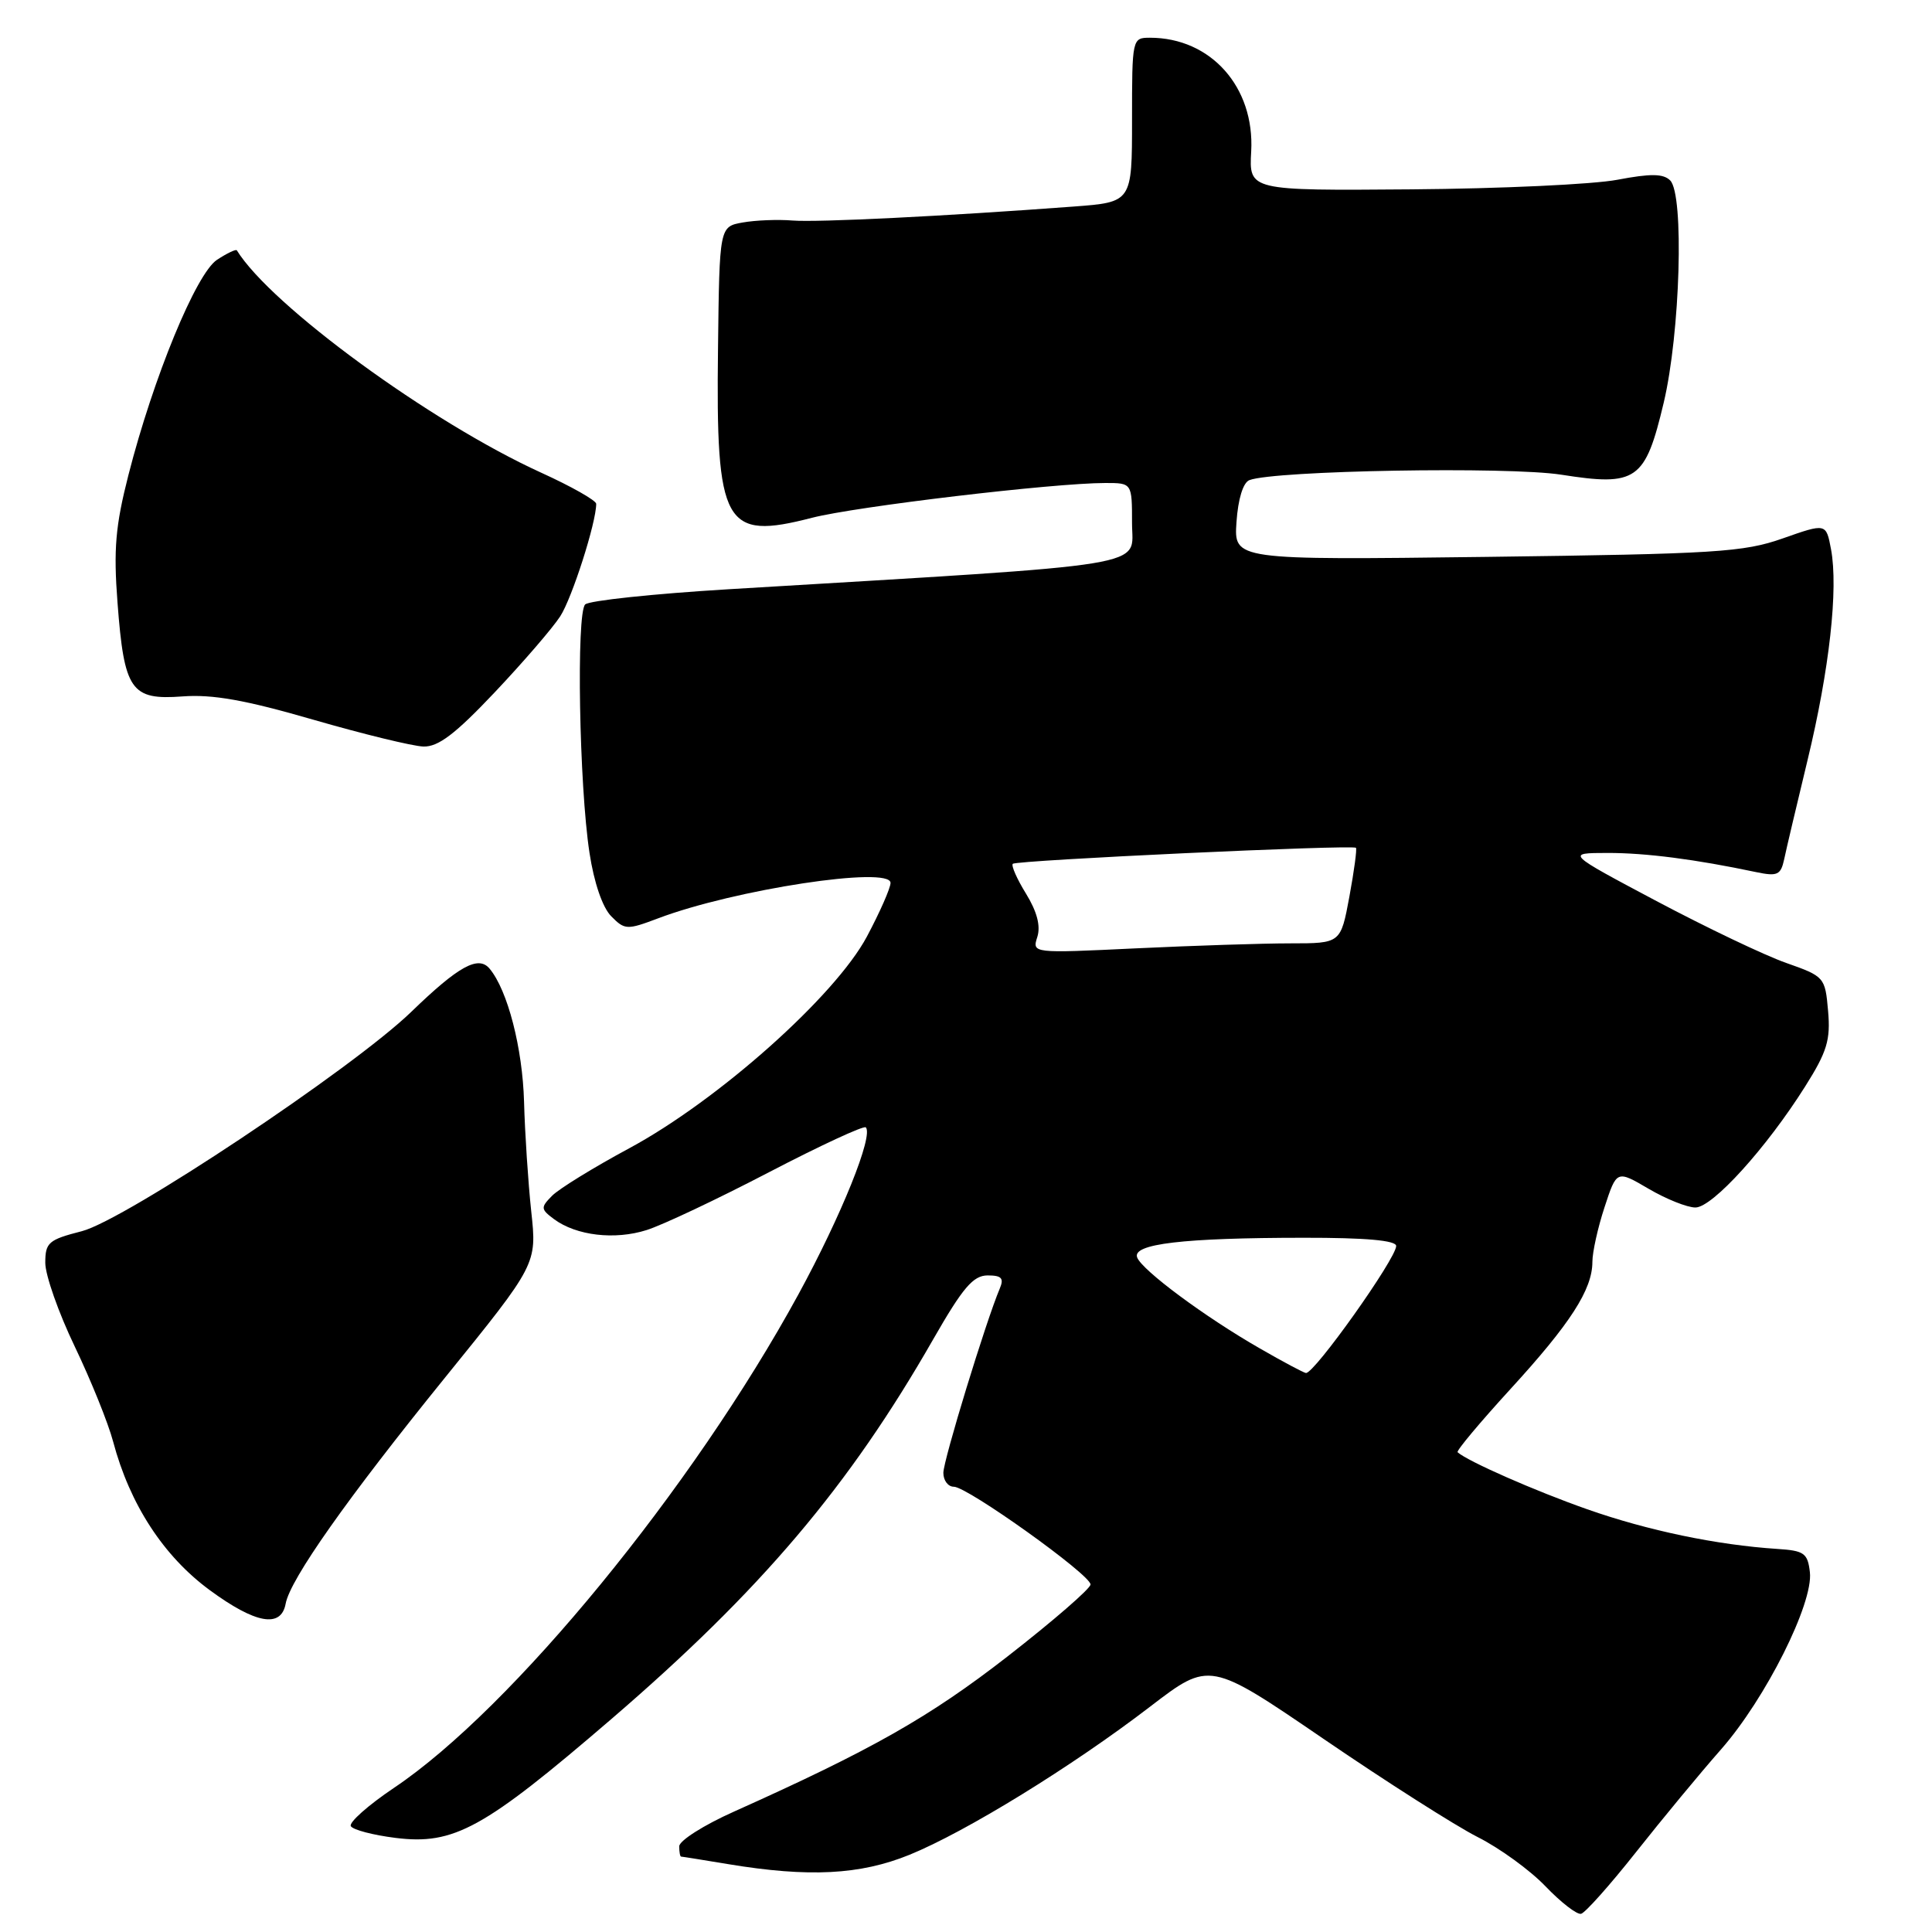 <?xml version="1.0" encoding="UTF-8" standalone="no"?>
<!DOCTYPE svg PUBLIC "-//W3C//DTD SVG 1.1//EN" "http://www.w3.org/Graphics/SVG/1.1/DTD/svg11.dtd" >
<svg xmlns="http://www.w3.org/2000/svg" xmlns:xlink="http://www.w3.org/1999/xlink" version="1.1" viewBox="0 0 256 256">
 <g >
 <path fill="currentColor"
d=" M 216.77 245.43 C 220.22 241.07 225.29 234.93 228.05 231.80 C 233.96 225.07 240.29 212.44 239.82 208.33 C 239.53 205.80 239.07 205.47 235.50 205.24 C 227.51 204.72 218.33 202.81 210.30 199.98 C 203.39 197.55 194.48 193.63 193.14 192.43 C 192.94 192.25 196.09 188.49 200.14 184.06 C 208.09 175.38 211.00 170.86 211.00 167.20 C 211.00 165.92 211.72 162.66 212.61 159.96 C 214.22 155.04 214.22 155.04 218.45 157.52 C 220.77 158.88 223.56 160.00 224.65 160.00 C 226.91 160.00 234.07 152.10 239.20 143.95 C 242.10 139.35 242.57 137.80 242.23 133.95 C 241.84 129.48 241.75 129.38 236.67 127.59 C 233.82 126.59 226.10 122.90 219.50 119.40 C 207.50 113.03 207.50 113.03 213.00 113.02 C 218.07 113.01 224.65 113.86 232.70 115.56 C 235.52 116.15 235.96 115.94 236.41 113.87 C 236.68 112.56 238.08 106.65 239.51 100.72 C 242.41 88.72 243.60 78.03 242.62 72.78 C 241.97 69.32 241.97 69.32 236.23 71.34 C 231.03 73.17 227.40 73.40 197.00 73.79 C 163.50 74.21 163.50 74.21 163.84 69.18 C 164.05 66.11 164.72 63.94 165.55 63.62 C 168.89 62.34 199.85 61.80 206.88 62.90 C 216.87 64.47 218.00 63.68 220.45 53.36 C 222.64 44.14 223.18 25.79 221.31 23.91 C 220.40 23.00 218.73 22.98 214.31 23.82 C 211.11 24.43 198.82 25.00 187.00 25.09 C 165.50 25.26 165.50 25.26 165.79 20.06 C 166.26 11.53 160.44 5.00 152.38 5.00 C 150.02 5.00 150.00 5.09 150.00 15.90 C 150.00 26.79 150.00 26.79 142.25 27.37 C 124.98 28.66 108.30 29.48 105.00 29.22 C 103.08 29.06 100.11 29.18 98.42 29.48 C 95.33 30.03 95.33 30.03 95.14 46.16 C 94.85 69.68 95.93 71.62 107.59 68.61 C 113.42 67.11 139.60 64.00 146.47 64.00 C 150.00 64.00 150.00 64.00 150.00 69.34 C 150.00 75.27 153.90 74.63 96.50 78.08 C 86.60 78.68 78.07 79.58 77.54 80.09 C 76.35 81.24 76.74 104.05 78.11 113.00 C 78.71 116.96 79.84 120.25 80.99 121.41 C 82.78 123.23 83.08 123.24 87.19 121.69 C 97.30 117.86 118.00 114.71 118.00 116.99 C 118.00 117.67 116.59 120.87 114.87 124.10 C 110.66 131.99 95.17 145.79 83.40 152.14 C 78.66 154.69 74.05 157.53 73.15 158.45 C 71.62 160.00 71.64 160.22 73.42 161.55 C 76.37 163.73 81.46 164.33 85.68 162.99 C 87.78 162.33 95.06 158.89 101.87 155.34 C 108.67 151.80 114.45 149.12 114.72 149.38 C 115.77 150.44 111.49 161.06 105.80 171.50 C 91.80 197.16 67.85 226.40 52.22 236.89 C 48.77 239.21 46.19 241.50 46.49 241.98 C 46.79 242.47 49.45 243.16 52.40 243.53 C 60.16 244.50 64.09 242.33 81.00 227.79 C 100.83 210.73 112.50 196.97 123.68 177.42 C 127.58 170.62 128.95 169.01 130.86 169.00 C 132.72 169.00 133.06 169.37 132.47 170.75 C 130.63 175.11 125.00 193.50 125.00 195.16 C 125.00 196.17 125.62 197.00 126.39 197.00 C 128.19 197.00 144.50 208.66 144.50 209.95 C 144.50 210.49 139.55 214.78 133.50 219.49 C 123.16 227.53 115.50 231.87 97.25 240.05 C 93.26 241.83 90.00 243.90 90.00 244.65 C 90.00 245.39 90.11 246.00 90.25 246.01 C 90.39 246.01 93.20 246.46 96.50 247.01 C 107.19 248.78 113.97 248.43 120.51 245.77 C 127.98 242.73 142.10 234.04 152.42 226.12 C 160.28 220.10 160.28 220.10 175.39 230.42 C 183.70 236.10 192.88 241.94 195.78 243.41 C 198.69 244.87 202.74 247.81 204.78 249.94 C 206.83 252.08 208.95 253.72 209.50 253.59 C 210.05 253.46 213.32 249.79 216.77 245.43 Z  M 37.85 212.50 C 38.44 209.27 46.00 198.55 59.00 182.50 C 71.15 167.50 71.15 167.50 70.39 160.50 C 69.98 156.65 69.55 150.12 69.44 146.00 C 69.24 138.88 67.27 131.23 64.88 128.36 C 63.39 126.56 60.77 128.00 54.50 134.07 C 46.75 141.57 16.56 161.67 10.84 163.14 C 6.43 164.27 6.00 164.64 6.00 167.33 C 6.00 168.95 7.75 173.94 9.90 178.41 C 12.04 182.88 14.34 188.56 14.99 191.02 C 17.20 199.34 21.67 206.20 27.79 210.70 C 33.86 215.16 37.25 215.77 37.85 212.50 Z  M 65.54 91.75 C 69.31 87.76 73.22 83.23 74.23 81.67 C 75.80 79.25 79.00 69.26 79.00 66.76 C 79.00 66.32 75.71 64.45 71.68 62.62 C 57.05 55.95 35.90 40.49 31.38 33.17 C 31.27 32.99 30.09 33.55 28.76 34.42 C 25.99 36.24 20.32 50.01 17.01 62.97 C 15.30 69.67 15.03 72.78 15.57 79.84 C 16.45 91.50 17.35 92.79 24.17 92.28 C 28.16 91.98 32.50 92.75 41.50 95.36 C 48.10 97.27 54.67 98.87 56.10 98.92 C 58.07 98.98 60.32 97.27 65.54 91.75 Z  M 166.95 178.68 C 159.67 174.51 151.34 168.33 150.68 166.62 C 149.99 164.82 156.75 164.02 172.75 164.01 C 180.97 164.00 185.00 164.36 185.00 165.10 C 185.00 166.76 174.13 182.07 173.04 181.93 C 172.75 181.90 170.00 180.44 166.95 178.68 Z  M 137.45 124.15 C 137.91 122.70 137.41 120.79 135.96 118.43 C 134.76 116.49 133.97 114.70 134.20 114.46 C 134.69 113.98 179.23 111.90 179.67 112.34 C 179.82 112.49 179.43 115.40 178.80 118.81 C 177.65 125.00 177.65 125.00 170.98 125.00 C 167.32 125.00 158.12 125.30 150.54 125.66 C 136.76 126.32 136.76 126.32 137.45 124.15 Z "/>
</g>
</svg>